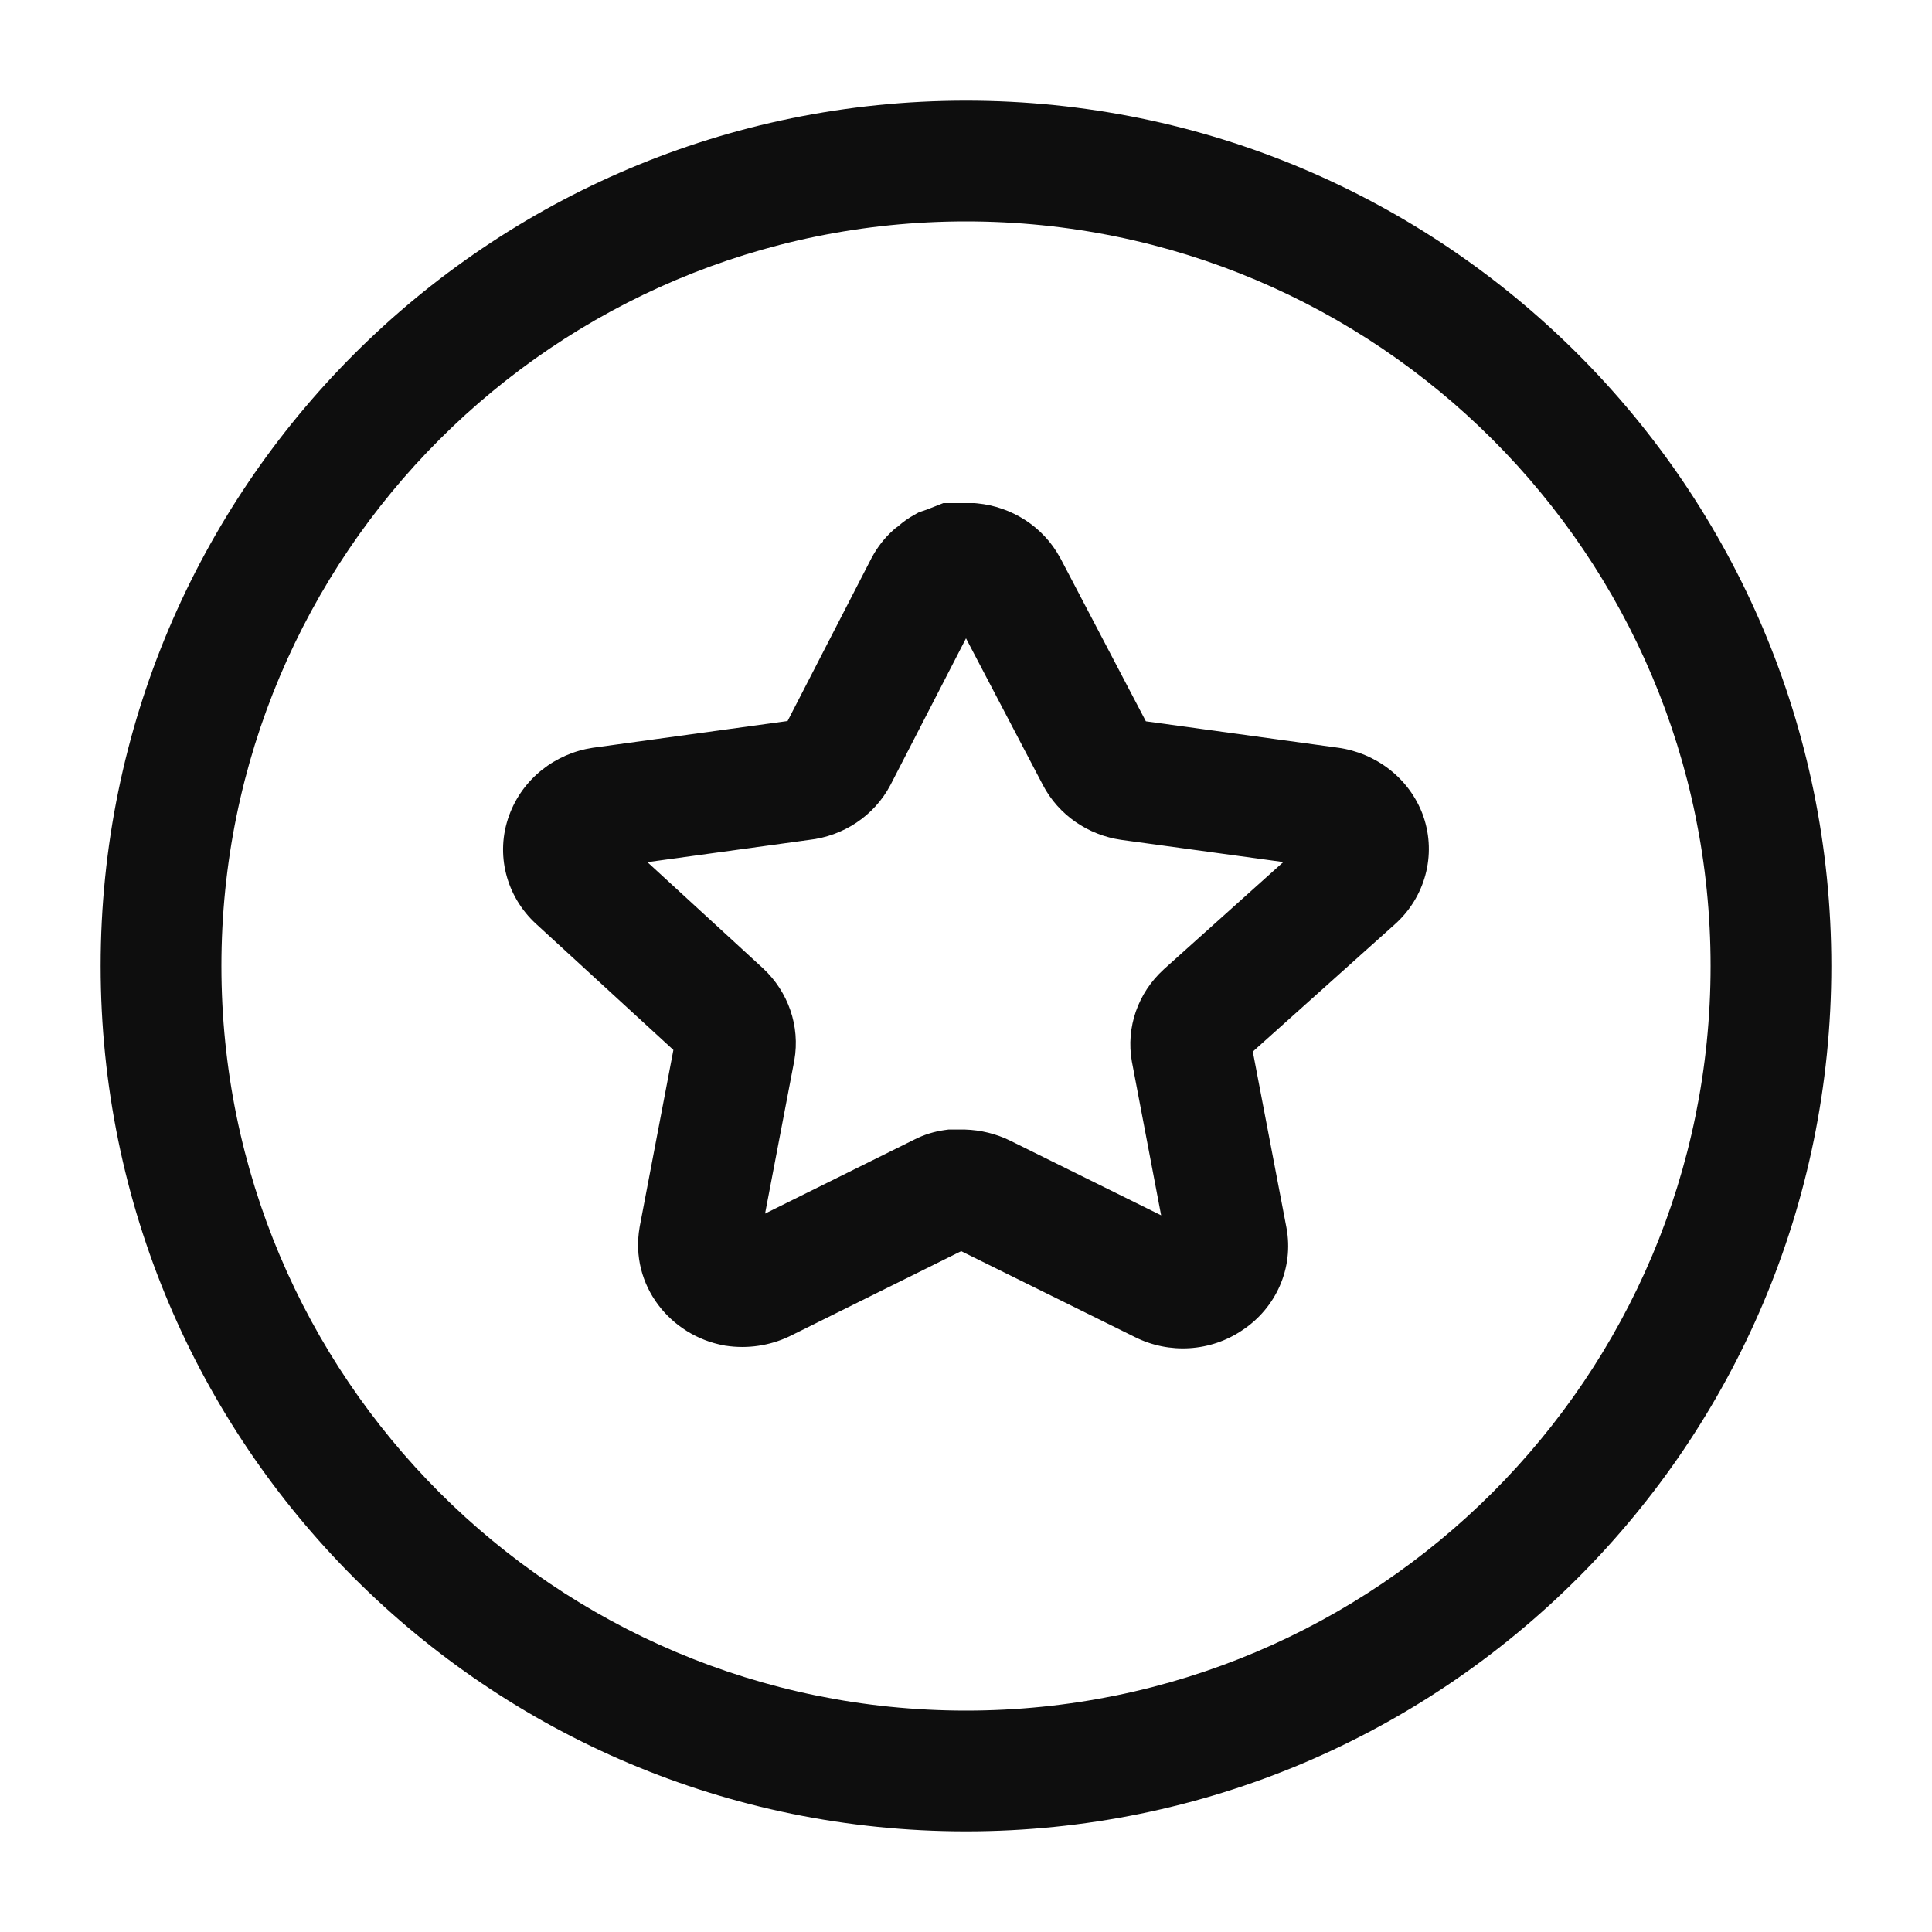 <svg width="20" height="20" viewBox="0 0 20 20" fill="none" xmlns="http://www.w3.org/2000/svg">
<path fill-rule="evenodd" clip-rule="evenodd" d="M1.042 10C1.042 5.053 5.052 1.042 10 1.042C14.947 1.042 18.958 5.053 18.958 10C18.958 14.948 14.947 18.958 10 18.958C5.052 18.958 1.042 14.948 1.042 10ZM10 2.292C5.743 2.292 2.292 5.743 2.292 10C2.292 14.257 5.743 17.708 10 17.708C14.257 17.708 17.708 14.257 17.708 10C17.708 5.743 14.257 2.292 10 2.292ZM9.765 5.208H10.088L10.119 5.211C10.47 5.246 10.797 5.447 10.973 5.772L10.978 5.78L11.862 7.467L13.849 7.74L13.85 7.74C14.241 7.794 14.589 8.053 14.731 8.44L14.733 8.446L14.735 8.452C14.874 8.856 14.749 9.292 14.44 9.568L14.439 9.569L12.969 10.886L13.317 12.707C13.397 13.129 13.206 13.541 12.864 13.768C12.532 13.995 12.102 14.019 11.748 13.841L9.95 12.952L8.172 13.834C7.968 13.931 7.738 13.965 7.514 13.931L7.505 13.93L7.497 13.928C6.942 13.829 6.517 13.307 6.621 12.706L6.623 12.694L6.971 10.869L5.547 9.562C5.242 9.281 5.124 8.844 5.27 8.443C5.409 8.059 5.75 7.799 6.136 7.741L6.143 7.74L8.153 7.464L9.026 5.769L9.03 5.762C9.083 5.666 9.152 5.574 9.24 5.494L9.264 5.472L9.297 5.448C9.35 5.401 9.406 5.362 9.464 5.33L9.51 5.304L9.595 5.275L9.765 5.208ZM10 6.608L9.218 8.126C9.047 8.451 8.725 8.656 8.374 8.695L6.702 8.925L7.901 10.026C8.158 10.266 8.285 10.62 8.223 10.976L8.221 10.987L7.92 12.563L9.467 11.796C9.567 11.745 9.671 11.714 9.774 11.699L9.818 11.693H9.983L9.991 11.693C10.151 11.698 10.312 11.736 10.461 11.81L12.02 12.581L11.717 10.989C11.654 10.633 11.782 10.278 12.043 10.039L12.048 10.034L13.285 8.924L11.605 8.694C11.268 8.645 10.959 8.441 10.794 8.123L10.793 8.121L10 6.608Z" fill="#0E0E0E"/>
</svg>
